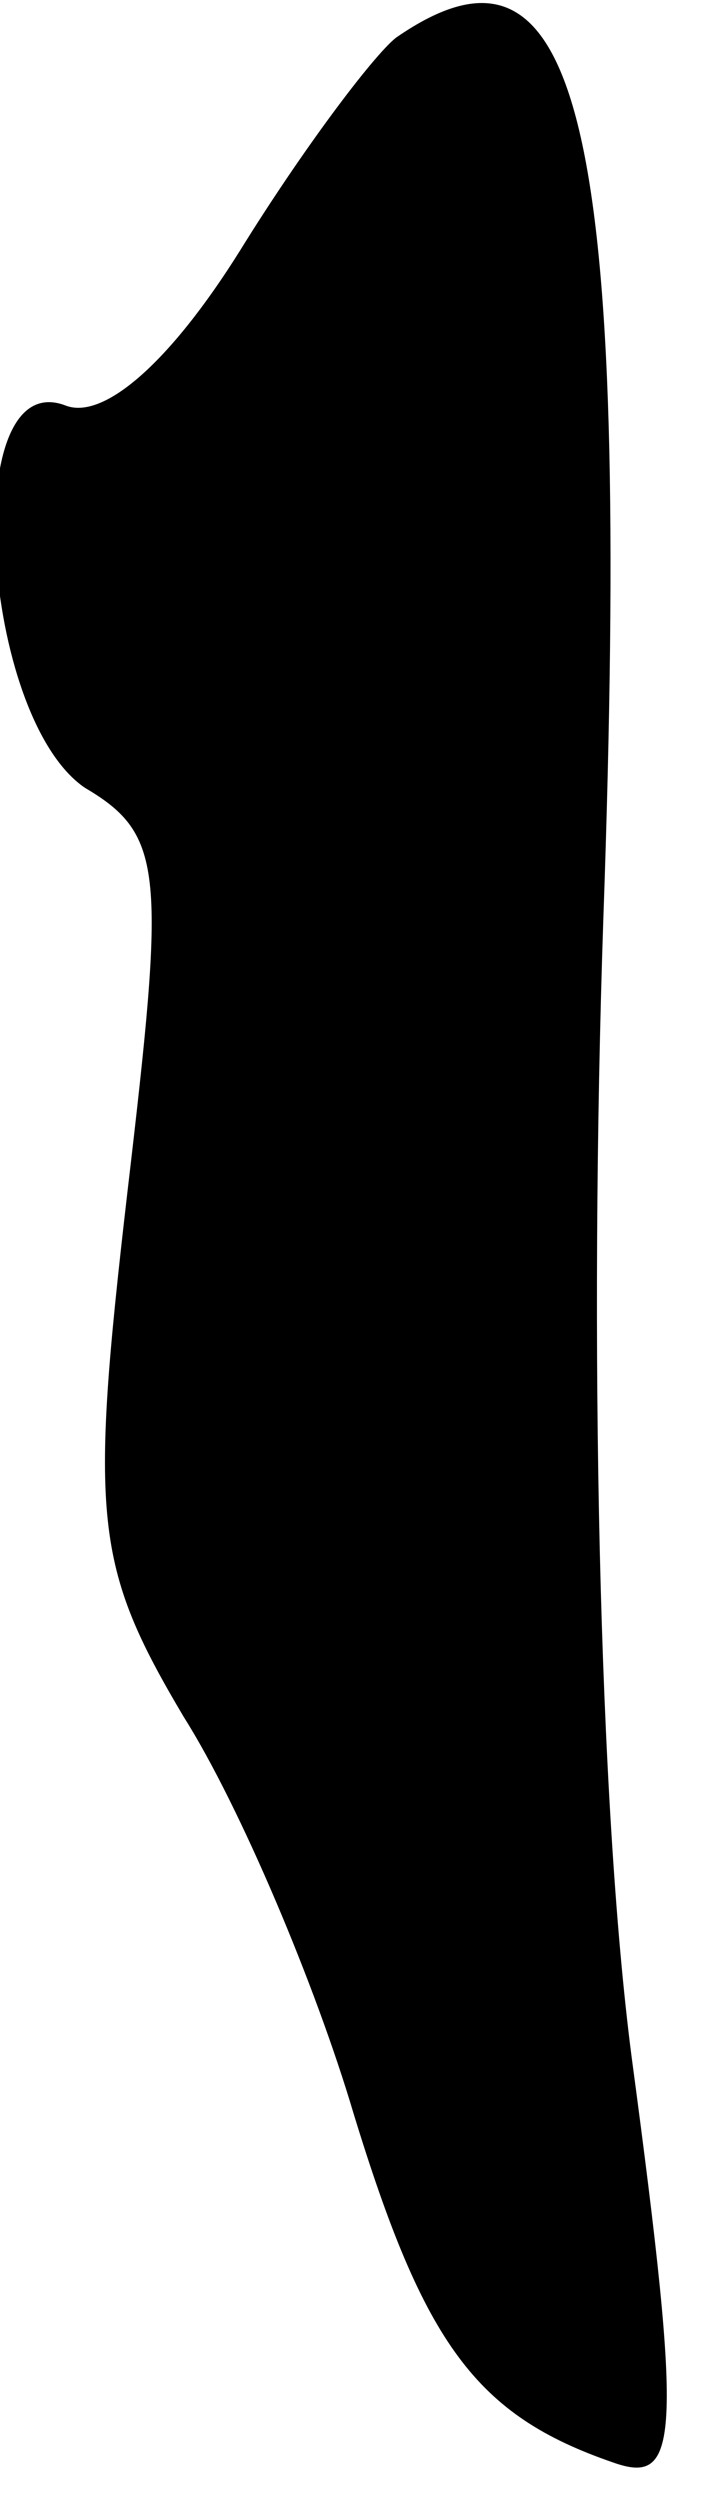 <?xml version="1.0" standalone="no"?>
<!DOCTYPE svg PUBLIC "-//W3C//DTD SVG 20010904//EN"
 "http://www.w3.org/TR/2001/REC-SVG-20010904/DTD/svg10.dtd">
<svg version="1.0" xmlns="http://www.w3.org/2000/svg"
 width="15pt" height="53pt" viewBox="0 0 15 53"
 preserveAspectRatio="xMidYMid meet">
<g transform="translate(0,53) scale(0.1,-0.1)"
fill="#000000" stroke="none">
<path fill="#000000" stroke="none" d="M84 522 c-5 -4 -20 -24 -33 -45 -15
-24 -29 -36 -37 -33 -23 9 -18 -66 4 -81 17 -10 17 -18 9 -86 -8 -69 -7 -79
12 -111 12 -19 28 -57 36 -84 15 -49 26 -64 55 -74 14 -5 15 4 4 86 -7 54 -9
152 -6 241 6 170 -5 214 -44 187z"/>
</g>
</svg>
